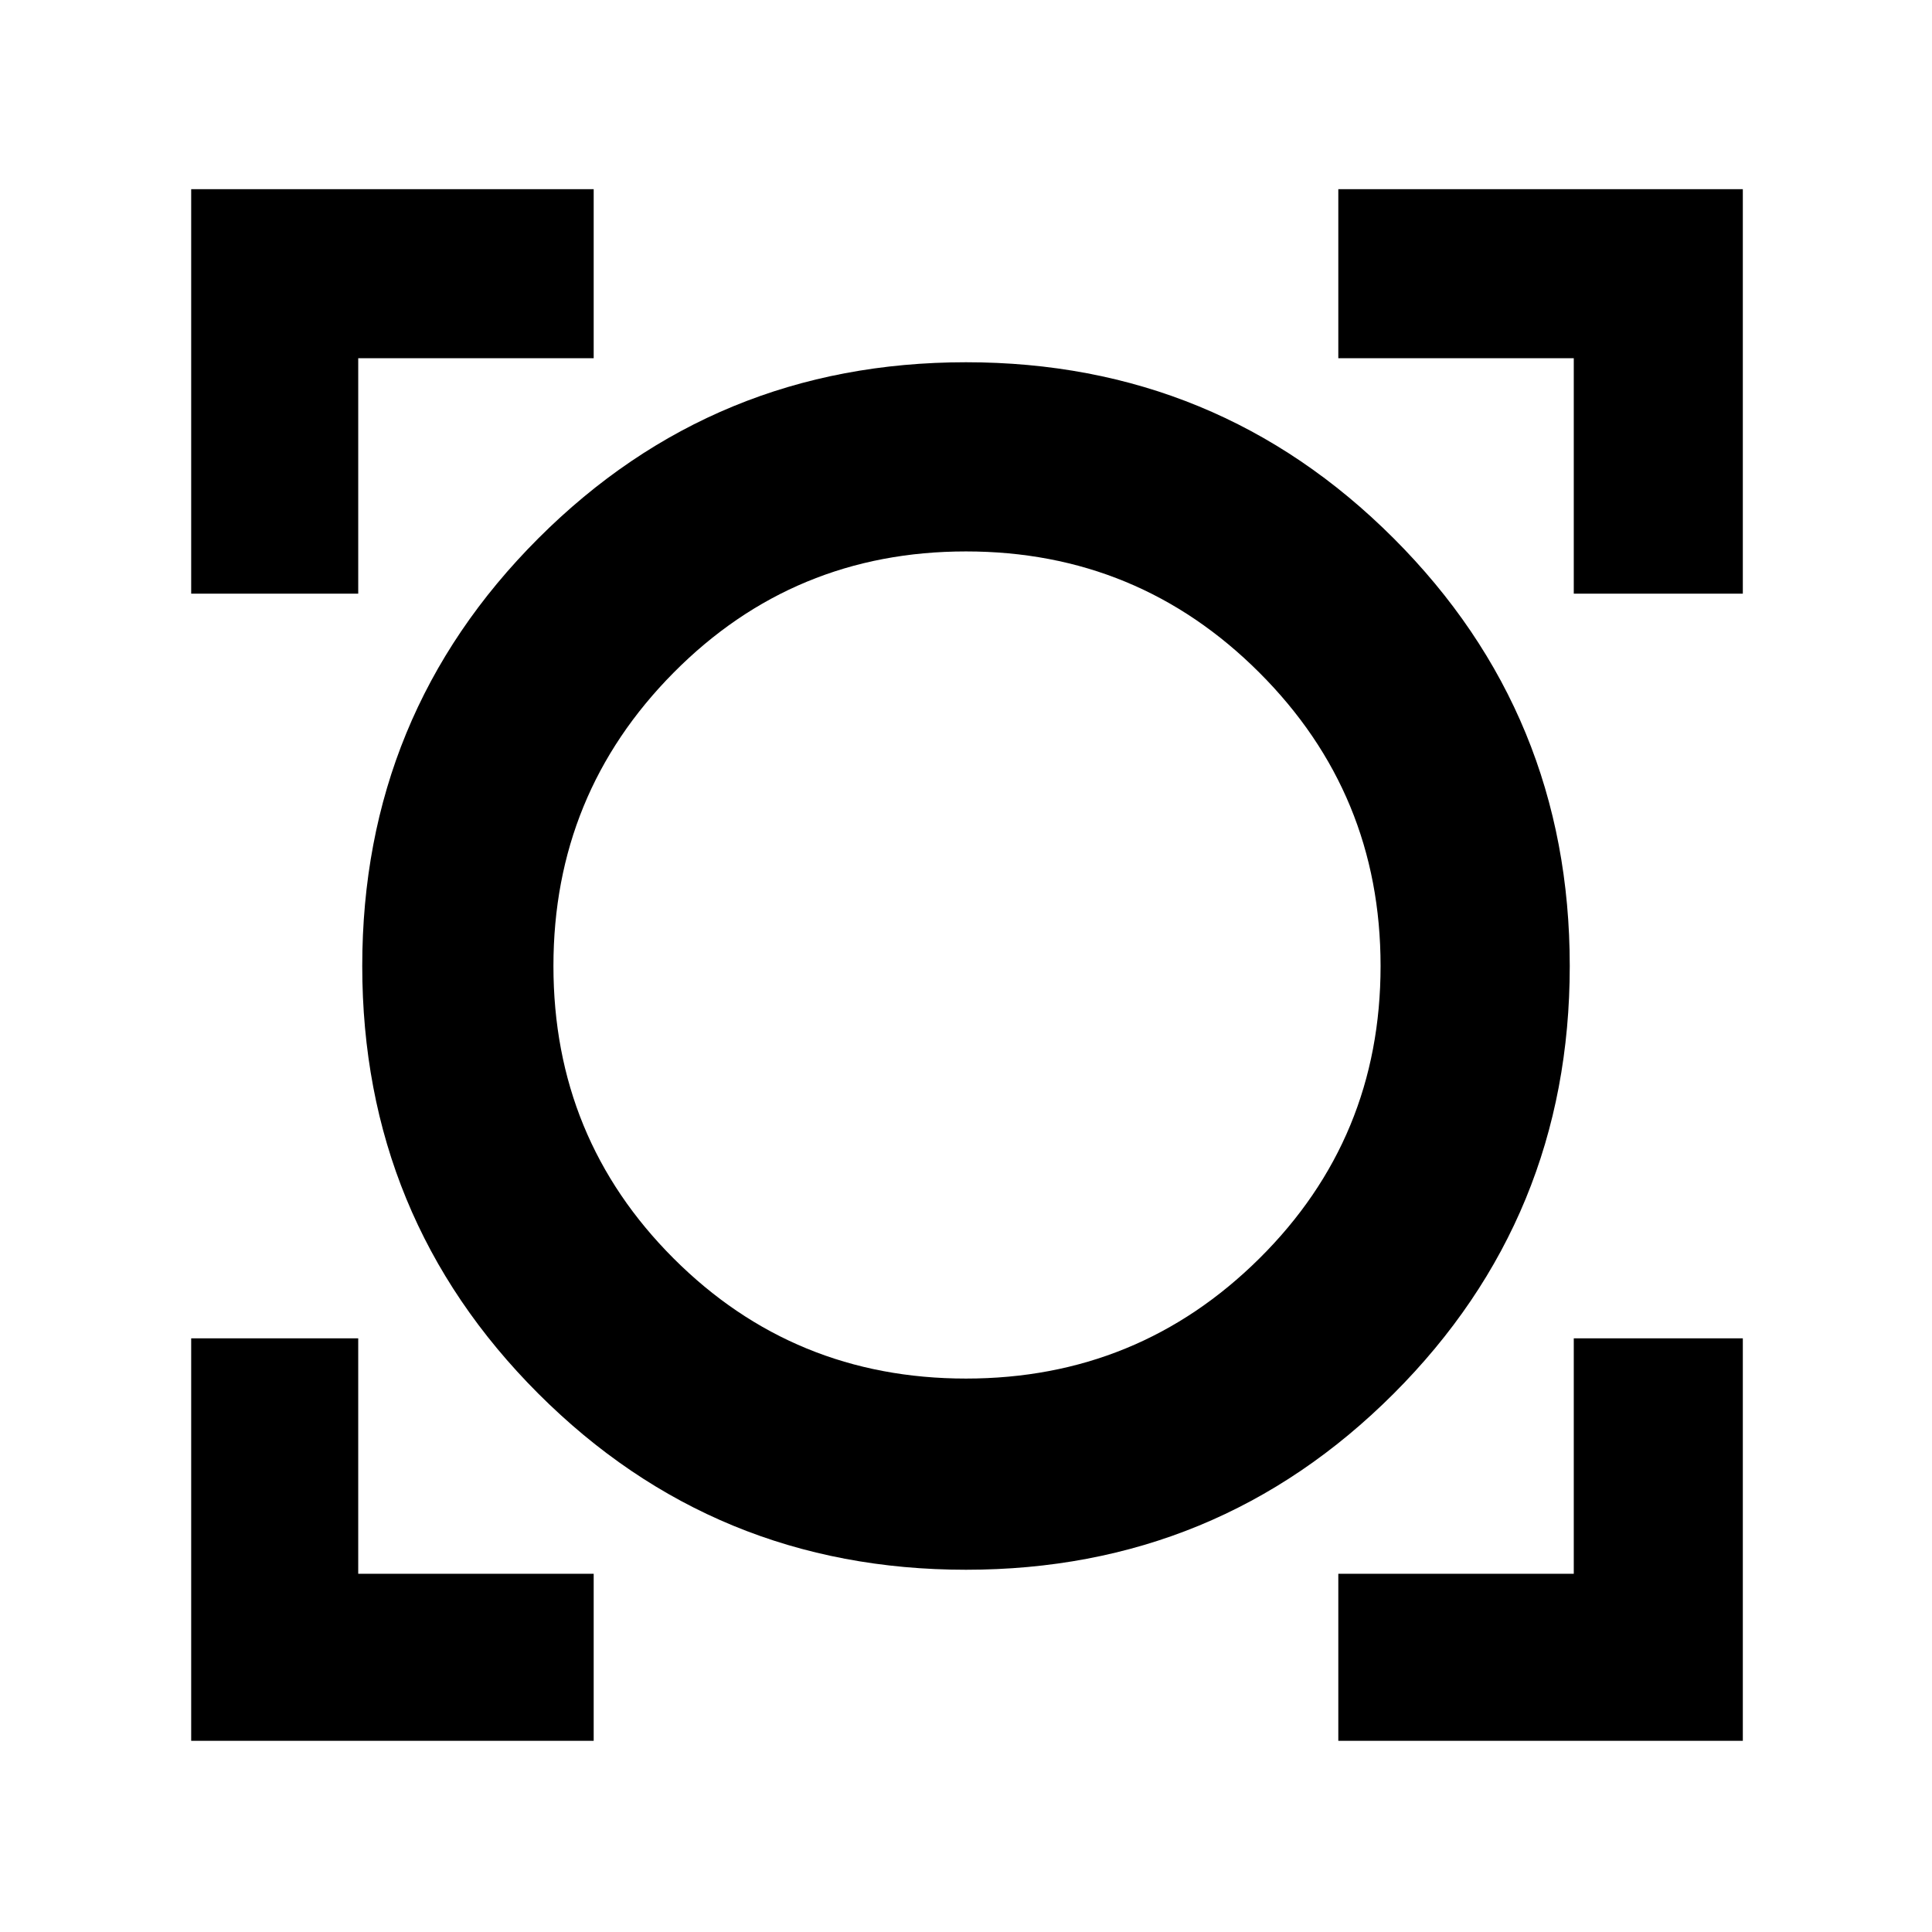 <svg xmlns="http://www.w3.org/2000/svg" width="48" height="48" viewBox="0 -960 960 960"><path d="M95-95v-200h83v117h117v83H95Zm570 0v-83h117v-117h84v200H665Zm-185-85q-125 0-212.5-87.5T180-480q0-125 87.5-212.5T480-780q125 0 212.5 87.5T780-480q0 125-87.5 212.5T480-180Zm0-95q85.6 0 145.8-59.7Q686-394.4 686-480q0-85.6-60.255-145.8Q565.49-686 480-686q-85.6 0-145.3 60.255Q275-565.49 275-480q0 85.6 59.7 145.3Q394.4-275 480-275ZM95-665v-201h200v84H178v117H95Zm687 0v-117H665v-84h201v201h-84ZM480-480Z"/></svg>